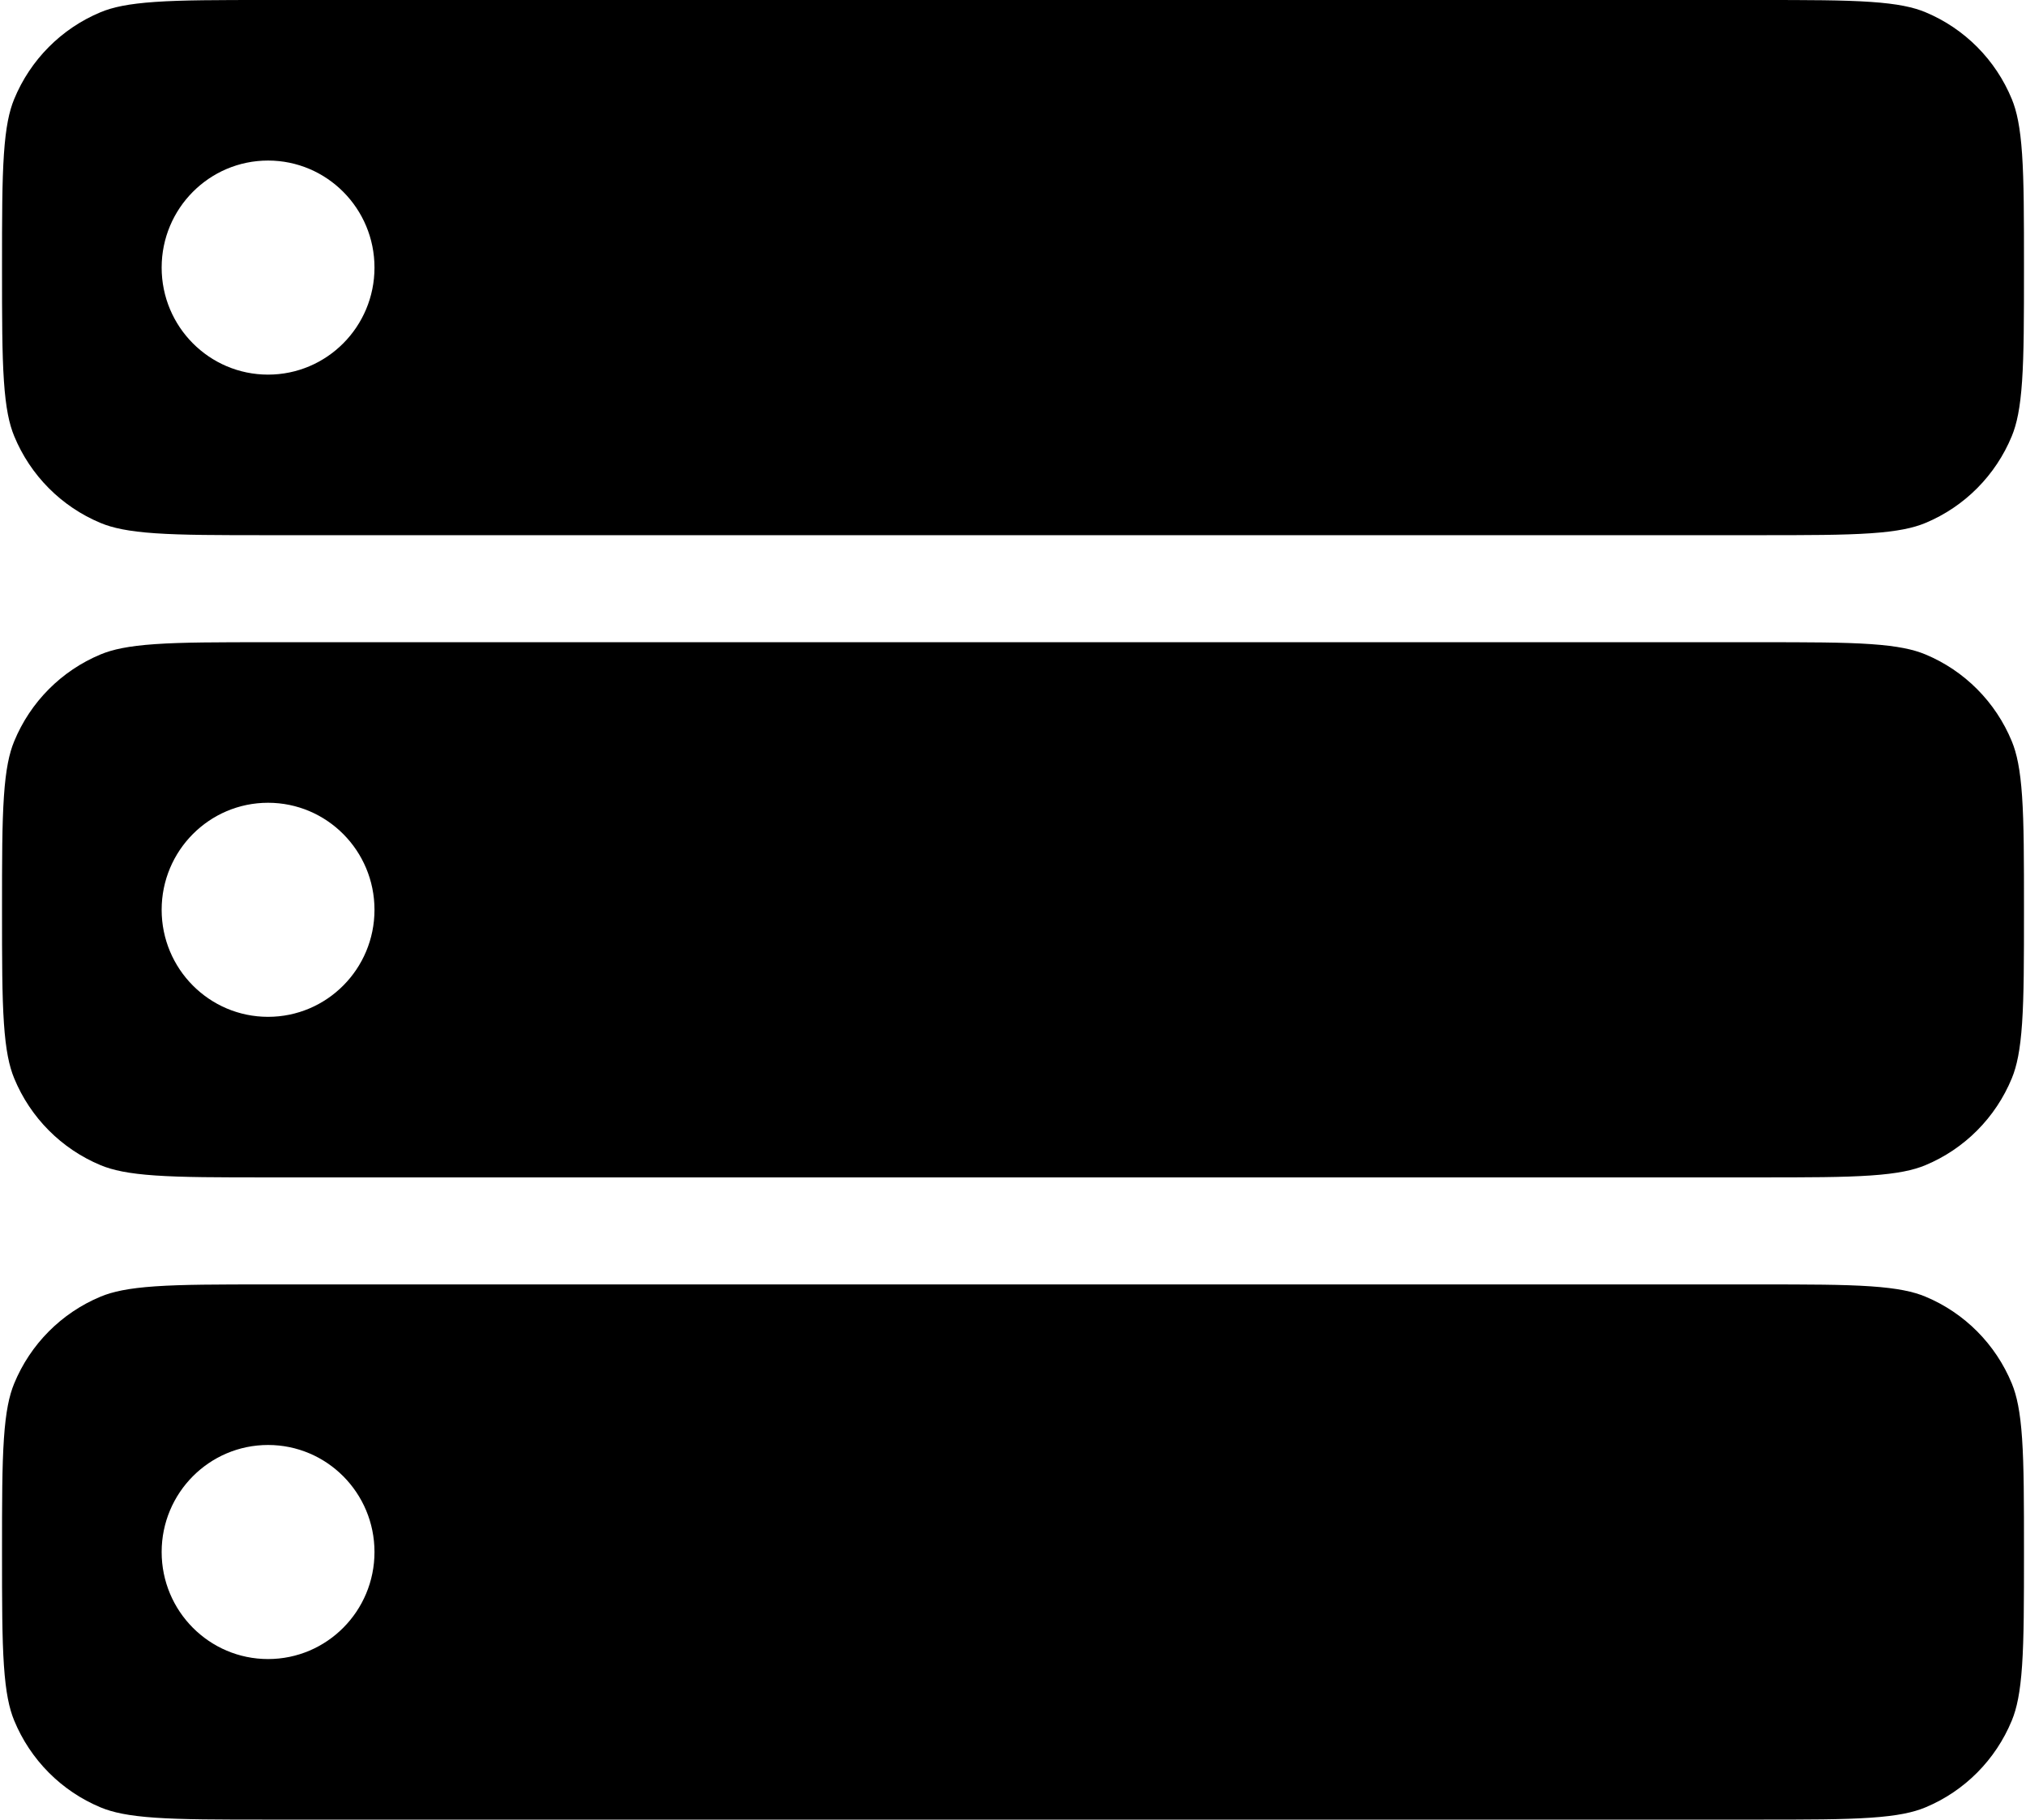<svg width="668" height="600" viewBox="0 0 668 600" fill="none" xmlns="http://www.w3.org/2000/svg">
<path fill-rule="evenodd" clip-rule="evenodd" d="M51.184 424.16C60.234 423.54 71.797 423.53 88.386 423.53H579.614C596.204 423.53 607.767 423.54 616.817 424.16C625.71 424.77 630.89 425.914 634.844 427.56C647.74 432.934 657.987 443.24 663.327 456.21C664.964 460.187 666.1 465.397 666.707 474.344C667.324 483.447 667.334 495.077 667.334 511.764C667.334 528.45 667.324 540.084 666.707 549.187C666.1 558.134 664.964 563.34 663.327 567.32C657.987 580.29 647.74 590.597 634.844 595.97C630.89 597.617 625.71 598.76 616.817 599.37C607.767 599.99 596.204 600 579.614 600H88.386C71.797 600 60.234 599.99 51.184 599.37C42.29 598.76 37.111 597.617 33.157 595.97C20.261 590.597 10.015 580.29 4.673 567.32C3.035 563.34 1.901 558.134 1.294 549.187C0.676 540.084 0.667 528.45 0.667 511.764C0.667 495.077 0.676 483.447 1.294 474.344C1.901 465.397 3.035 460.187 4.673 456.21C10.015 443.24 20.261 432.934 33.157 427.56C37.111 425.914 42.29 424.77 51.184 424.16ZM88.386 547.06C107.765 547.06 123.474 531.257 123.474 511.764C123.474 492.274 107.765 476.47 88.386 476.47C69.008 476.47 53.299 492.274 53.299 511.764C53.299 531.257 69.008 547.06 88.386 547.06Z" fill="currentColor"/>
<path fill-rule="evenodd" clip-rule="evenodd" d="M88.386 176.471C71.797 176.471 60.234 176.461 51.184 175.84C42.29 175.23 37.111 174.088 33.157 172.441C20.261 167.067 10.015 156.761 4.673 143.789C3.035 139.812 1.901 134.602 1.294 125.657C0.676 116.553 0.667 104.922 0.667 88.235C0.667 71.549 0.676 59.918 1.294 50.814C1.901 41.868 3.035 36.659 4.673 32.681C10.015 19.709 20.261 9.403 33.157 4.03C37.111 2.382 42.29 1.241 51.184 0.631C60.234 0.01 71.797 0 88.386 0H579.614C596.204 0 607.767 0.01 616.817 0.631C625.71 1.241 630.89 2.382 634.844 4.03C647.74 9.403 657.987 19.709 663.327 32.681C664.964 36.659 666.1 41.868 666.707 50.814C667.324 59.918 667.334 71.549 667.334 88.235C667.334 104.922 667.324 116.553 666.707 125.657C666.1 134.602 664.964 139.812 663.327 143.789C657.987 156.761 647.74 167.067 634.844 172.441C630.89 174.088 625.71 175.23 616.817 175.84C607.767 176.461 596.204 176.471 579.614 176.471H88.386ZM88.386 211.765C71.797 211.765 60.234 211.774 51.184 212.395C42.29 213.006 37.111 214.147 33.157 215.795C20.261 221.168 10.015 231.474 4.673 244.447C3.035 248.423 1.901 253.633 1.294 262.58C0.676 271.683 0.667 283.313 0.667 300C0.667 316.687 0.676 328.317 1.294 337.42C1.901 346.367 3.035 351.577 4.673 355.553C10.015 368.527 20.261 378.833 33.157 384.207C37.111 385.853 42.29 386.993 51.184 387.603C60.234 388.227 71.797 388.237 88.386 388.237H579.614C596.204 388.237 607.767 388.227 616.817 387.603C625.71 386.993 630.89 385.853 634.844 384.207C647.74 378.833 657.987 368.527 663.327 355.553C664.964 351.577 666.1 346.367 666.707 337.42C667.324 328.317 667.334 316.687 667.334 300C667.334 283.313 667.324 271.683 666.707 262.58C666.1 253.633 664.964 248.423 663.327 244.447C657.987 231.474 647.74 221.168 634.844 215.795C630.89 214.147 625.71 213.006 616.817 212.395C607.767 211.774 596.204 211.765 579.614 211.765H88.386ZM123.474 300C123.474 319.493 107.765 335.293 88.386 335.293C69.008 335.293 53.299 319.493 53.299 300C53.299 280.507 69.008 264.707 88.386 264.707C107.765 264.707 123.474 280.507 123.474 300ZM88.386 123.529C107.765 123.529 123.474 107.728 123.474 88.235C123.474 68.743 107.765 52.941 88.386 52.941C69.008 52.941 53.299 68.743 53.299 88.235C53.299 107.728 69.008 123.529 88.386 123.529Z" fill="currentColor"/>
</svg>
